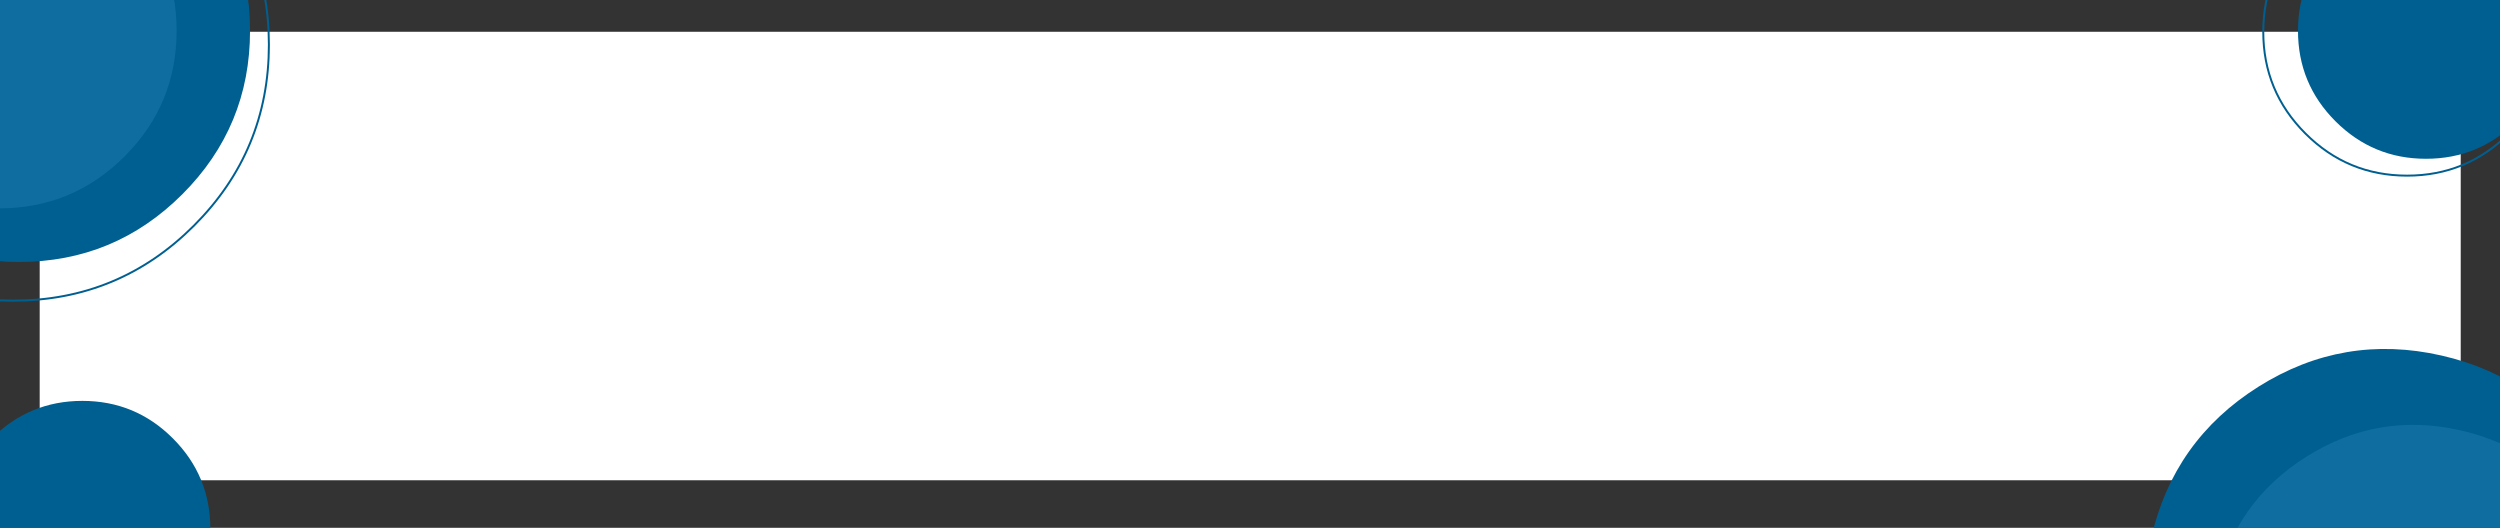 <?xml version="1.0" standalone="no"?>
<!DOCTYPE svg PUBLIC "-//W3C//DTD SVG 1.0//EN" "http://www.w3.org/TR/2001/REC-SVG-20010904/DTD/svg10.dtd">
<svg xmlns="http://www.w3.org/2000/svg" xmlns:xlink="http://www.w3.org/1999/xlink" id="body_1" width="1222" height="258">

<rect width="100%" height="100%" fill="#333333" stroke="none"/>

<g transform="matrix(0.97 0 0 0.97 -0 0.011)">
    <path d="M20 16L1240 16L1240 242L20 242z" stroke="none" fill="#FFFFFF" fill-rule="nonzero" />
	<g>
        <path d="M126 15.5C 126 47.671 114.626 75.13 91.878 97.878C 69.13 120.626 41.671 132 9.5 132C -22.671 132 -50.13 120.626 -72.878 97.878C -95.626 75.13 -107 47.671 -107 15.5C -107 -16.671 -95.626 -44.13 -72.878 -66.878C -50.13 -89.626 -22.671 -101 9.5 -101C 41.671 -101 69.13 -89.626 91.878 -66.878C 114.626 -44.13 126 -16.671 126 15.5C 126 16.856 125.976 18.211 125.929 19.566" stroke="none" fill="#005F91" fill-rule="nonzero" />
        <path d="M135.5 22.5C 135.5 58.122 122.906 88.528 97.717 113.717C 72.528 138.906 42.122 151.5 6.5 151.5C -29.122 151.5 -59.528 138.906 -84.717 113.717C -109.906 88.528 -122.5 58.122 -122.5 22.5C -122.5 -13.122 -109.906 -43.528 -84.717 -68.717C -59.528 -93.906 -29.122 -106.5 6.5 -106.5C 42.122 -106.5 72.528 -93.906 97.717 -68.717C 122.906 -43.528 135.5 -13.122 135.5 22.5C 135.5 24.001 135.474 25.502 135.421 27.002" stroke="#005F91" stroke-width="1" fill="none" />
        <path d="M1285.5 16C 1285.5 36.02 1278.422 53.109 1264.265 67.265C 1250.109 81.422 1233.02 88.5 1213 88.5C 1192.98 88.5 1175.891 81.422 1161.735 67.265C 1147.578 53.109 1140.5 36.02 1140.5 16C 1140.5 -4.02 1147.578 -21.109 1161.735 -35.265C 1175.891 -49.422 1192.98 -56.5 1213 -56.5C 1233.02 -56.5 1250.109 -49.422 1264.265 -35.265C 1278.422 -21.109 1285.5 -4.02 1285.5 16C 1285.5 16.844 1285.485 17.687 1285.456 18.53" stroke="#005F91" stroke-width="1" fill="none" />
        <path d="M106 266.5C 106 284.311 99.703 299.514 87.108 312.108C 74.514 324.703 59.311 331 41.5 331C 23.689 331 8.486 324.703 -4.108 312.108C -16.703 299.514 -23 284.311 -23 266.5C -23 248.689 -16.703 233.486 -4.108 220.892C 8.486 208.297 23.689 202 41.5 202C 59.311 202 74.514 208.297 87.108 220.892C 99.703 233.486 106 248.689 106 266.5C 106 267.251 105.987 268.001 105.961 268.751" stroke="none" fill="#005F91" fill-rule="nonzero" />
        <path d="M1287 15.5C 1287 33.311 1280.703 48.514 1268.108 61.108C 1255.514 73.703 1240.311 80 1222.5 80C 1204.689 80 1189.486 73.703 1176.892 61.108C 1164.297 48.514 1158 33.311 1158 15.5C 1158 -2.311 1164.297 -17.514 1176.892 -30.108C 1189.486 -42.703 1204.689 -49 1222.5 -49C 1240.311 -49 1255.514 -42.703 1268.108 -30.108C 1280.703 -17.514 1287 -2.311 1287 15.5C 1287 16.251 1286.987 17.001 1286.961 17.751" stroke="none" fill="#005F91" fill-rule="nonzero" />
        <path transform="matrix(0.222 -0.975 0.975 0.222 645.207 1405.241)"  d="M1325.453 298.268C 1325.453 332.008 1313.524 360.807 1289.667 384.664C 1265.809 408.522 1237.01 420.451 1203.27 420.451C 1169.53 420.451 1140.731 408.522 1116.873 384.664C 1093.016 360.807 1081.087 332.008 1081.087 298.268C 1081.087 264.528 1093.016 235.729 1116.873 211.872C 1140.731 188.014 1169.53 176.085 1203.27 176.085C 1237.01 176.085 1265.809 188.014 1289.667 211.872C 1313.524 235.729 1325.453 264.528 1325.453 298.268C 1325.453 299.69 1325.428 301.111 1325.379 302.532" stroke="none" fill="#005F91" fill-rule="nonzero" />
        <path d="M89 15.5C 89 40.215 80.262 61.31 62.786 78.786C 45.31 96.262 24.215 105 -0.5 105C -25.215 105 -46.31 96.262 -63.786 78.786C -81.262 61.31 -90 40.215 -90 15.5C -90 -9.215 -81.262 -30.31 -63.786 -47.786C -46.31 -65.262 -25.215 -74 -0.5 -74C 24.215 -74 45.31 -65.262 62.786 -47.786C 80.262 -30.31 89 -9.215 89 15.5C 89 16.541 88.982 17.583 88.945 18.624" stroke="none" fill="#0F6E9F" fill-rule="nonzero" />
        <path transform="matrix(0.222 -0.975 0.975 0.222 637.587 1433.564)"  d="M1320.128 317.205C 1320.128 345.625 1310.08 369.883 1289.984 389.979C 1269.888 410.075 1245.63 420.123 1217.21 420.123C 1188.79 420.123 1164.532 410.075 1144.436 389.979C 1124.34 369.883 1114.292 345.625 1114.292 317.205C 1114.292 288.785 1124.34 264.527 1144.436 244.431C 1164.532 224.335 1188.79 214.287 1217.21 214.287C 1245.63 214.287 1269.888 224.335 1289.984 244.431C 1310.08 264.527 1320.128 288.785 1320.128 317.205C 1320.128 318.403 1320.107 319.6 1320.065 320.797" stroke="none" fill="#0F6E9F" fill-rule="nonzero" />
	</g>
</g>
</svg>